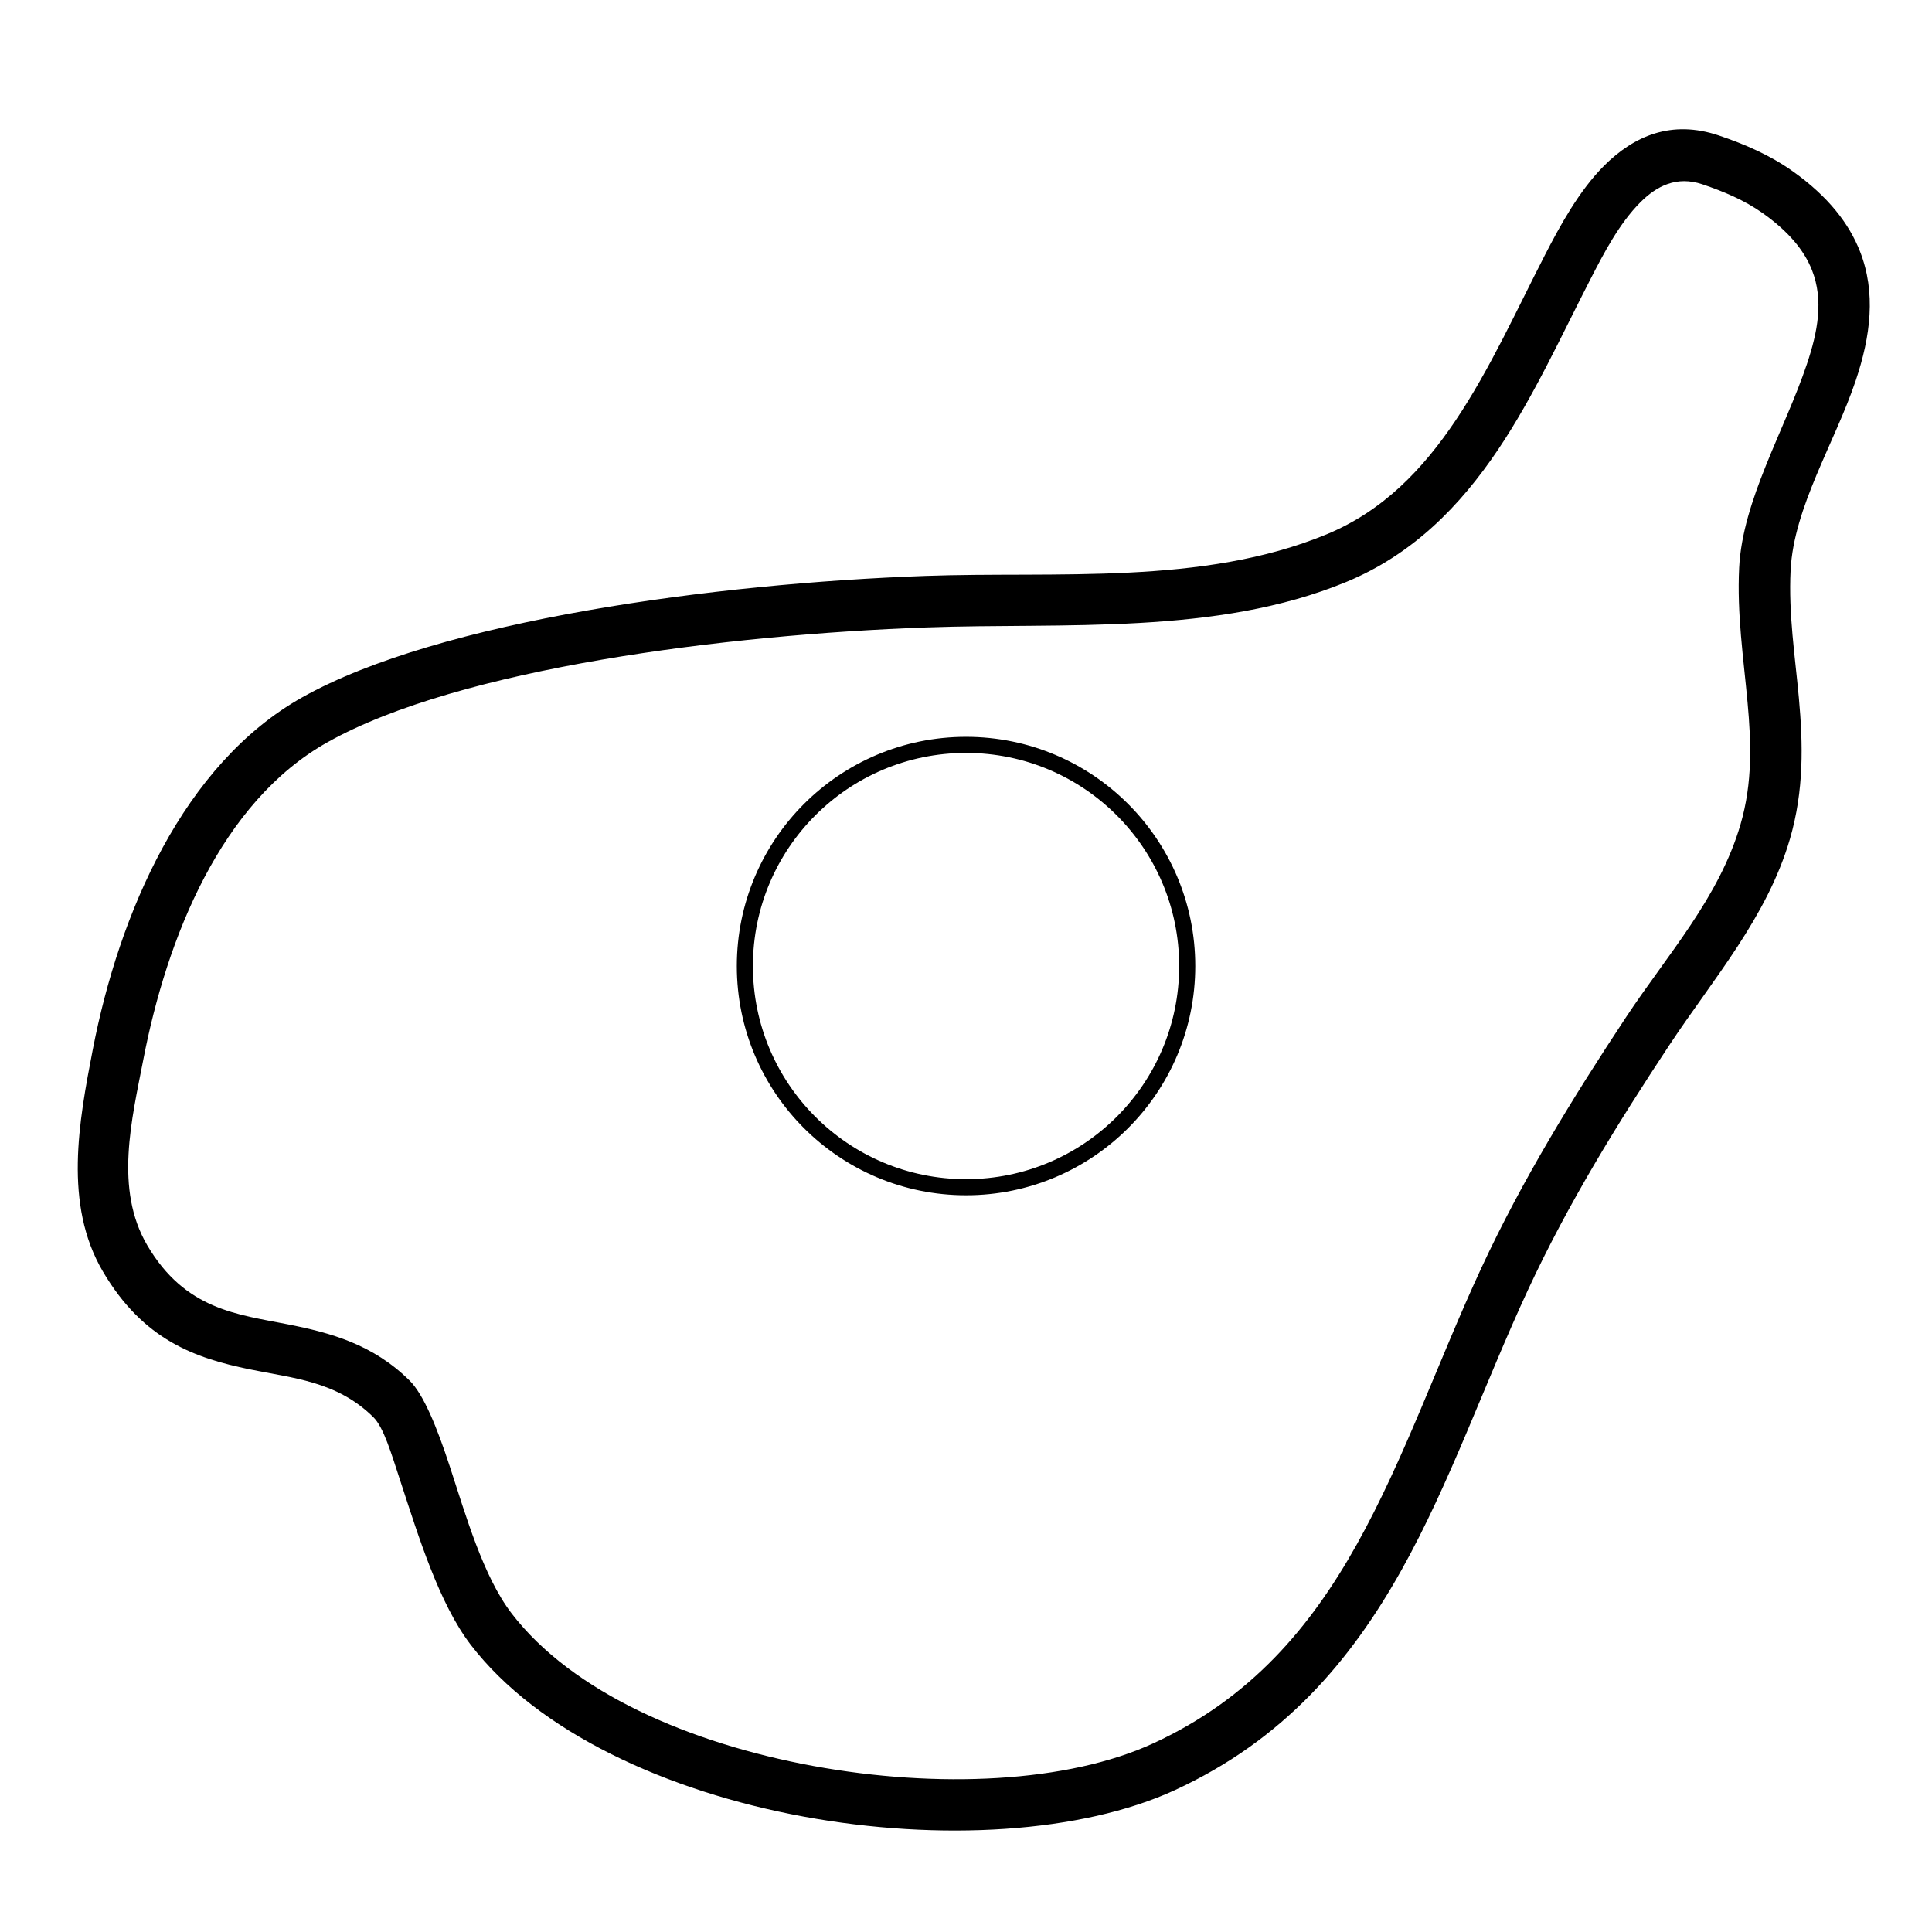 <?xml version="1.0" encoding="UTF-8" standalone="no"?>
<!DOCTYPE svg PUBLIC "-//W3C//DTD SVG 1.1//EN" "http://www.w3.org/Graphics/SVG/1.1/DTD/svg11.dtd">
<svg width="100%" height="100%" viewBox="0 0 600 600" version="1.1" xmlns="http://www.w3.org/2000/svg" xmlns:xlink="http://www.w3.org/1999/xlink" xml:space="preserve" xmlns:serif="http://www.serif.com/" style="fill-rule:evenodd;clip-rule:evenodd;stroke-linecap:round;stroke-linejoin:round;stroke-miterlimit:1.5;">
    <g transform="matrix(0.95,0,0,0.95,-10.241,-20.024)">
        <g id="Ebene1">
            <circle cx="326.584" cy="336.883" r="72.303" style="fill:none;stroke:black;stroke-width:5.26px;"/>
        </g>
    </g>
    <g transform="matrix(1.116,0,0,1.116,-35.065,-35.299)">
        <g id="Vect">
            <path id="_0-6" serif:id="0-6" d="M115.572,225.657C82.398,244.243 64.547,285.906 57.24,323.693C53.366,343.729 49.069,366.786 60.05,385.457C71.334,404.643 85.812,409.556 100.803,412.667C112.717,415.14 125.107,415.904 135.319,426.004C138.189,428.842 140.241,435.858 142.922,444.038C147.87,459.131 153.615,477.859 162.419,489.339C181.115,513.715 217.084,530.166 255.102,537.157C292.824,544.094 332.384,541.752 358.352,529.789C388.55,515.878 407.21,493.941 421.437,468.517C435.032,444.223 444.493,416.688 456.713,390.387C467.738,366.661 481.489,344.342 495.898,322.556C508.196,303.962 523.182,286.863 529.536,265.048C533.45,251.61 533.182,238.718 532.009,225.828C530.945,214.143 529.103,202.469 529.71,190.32C530.589,172.748 542.022,154.825 547.825,137.55C551.995,125.135 553.518,113.025 548.999,101.546C545.971,93.854 540.222,86.333 530.294,79.284C524.018,74.829 517,71.782 509.74,69.33C496.585,64.886 486.124,69.429 477.78,77.768C470.826,84.717 465.486,94.544 461.343,102.594C453.516,117.797 446.122,134.283 436.44,148.696C427.388,162.169 416.316,173.824 400.543,180.339C366.031,194.596 325.397,190.597 288.912,191.895C230.65,193.968 153.781,204.25 115.572,225.657ZM122.58,238.165C159.334,217.573 233.378,208.218 289.422,206.223C327.549,204.866 369.952,208.488 406.017,193.59C424.525,185.945 437.72,172.5 448.34,156.691C458.33,141.821 466.014,124.842 474.09,109.156C477.618,102.303 481.995,93.825 487.915,87.909C492.445,83.382 498.01,80.5 505.151,82.913C511.087,84.918 516.863,87.332 521.994,90.975C529.133,96.043 533.481,101.267 535.659,106.798C538.948,115.155 537.27,123.946 534.234,132.984C528.027,151.461 516.33,170.81 515.391,189.604C514.749,202.441 516.607,214.781 517.731,227.128C518.745,238.269 519.154,249.424 515.771,261.038C509.825,281.453 495.448,297.247 483.94,314.646C469.137,337.028 455.037,359.971 443.711,384.346C431.644,410.316 422.35,437.527 408.926,461.516C396.133,484.376 379.507,504.259 352.353,516.767C328.554,527.731 292.266,529.414 257.695,523.057C223.42,516.753 190.651,502.59 173.796,480.614C165.848,470.251 161.012,453.197 156.546,439.572C152.951,428.602 149.25,419.616 145.4,415.81C135.211,405.733 123.52,402.541 111.601,400.181C97.531,397.394 82.971,396.15 72.408,378.189C63.21,362.55 68.072,343.196 71.317,326.415C77.854,292.609 92.901,254.793 122.58,238.165Z"/>
        </g>
    </g>
</svg>
